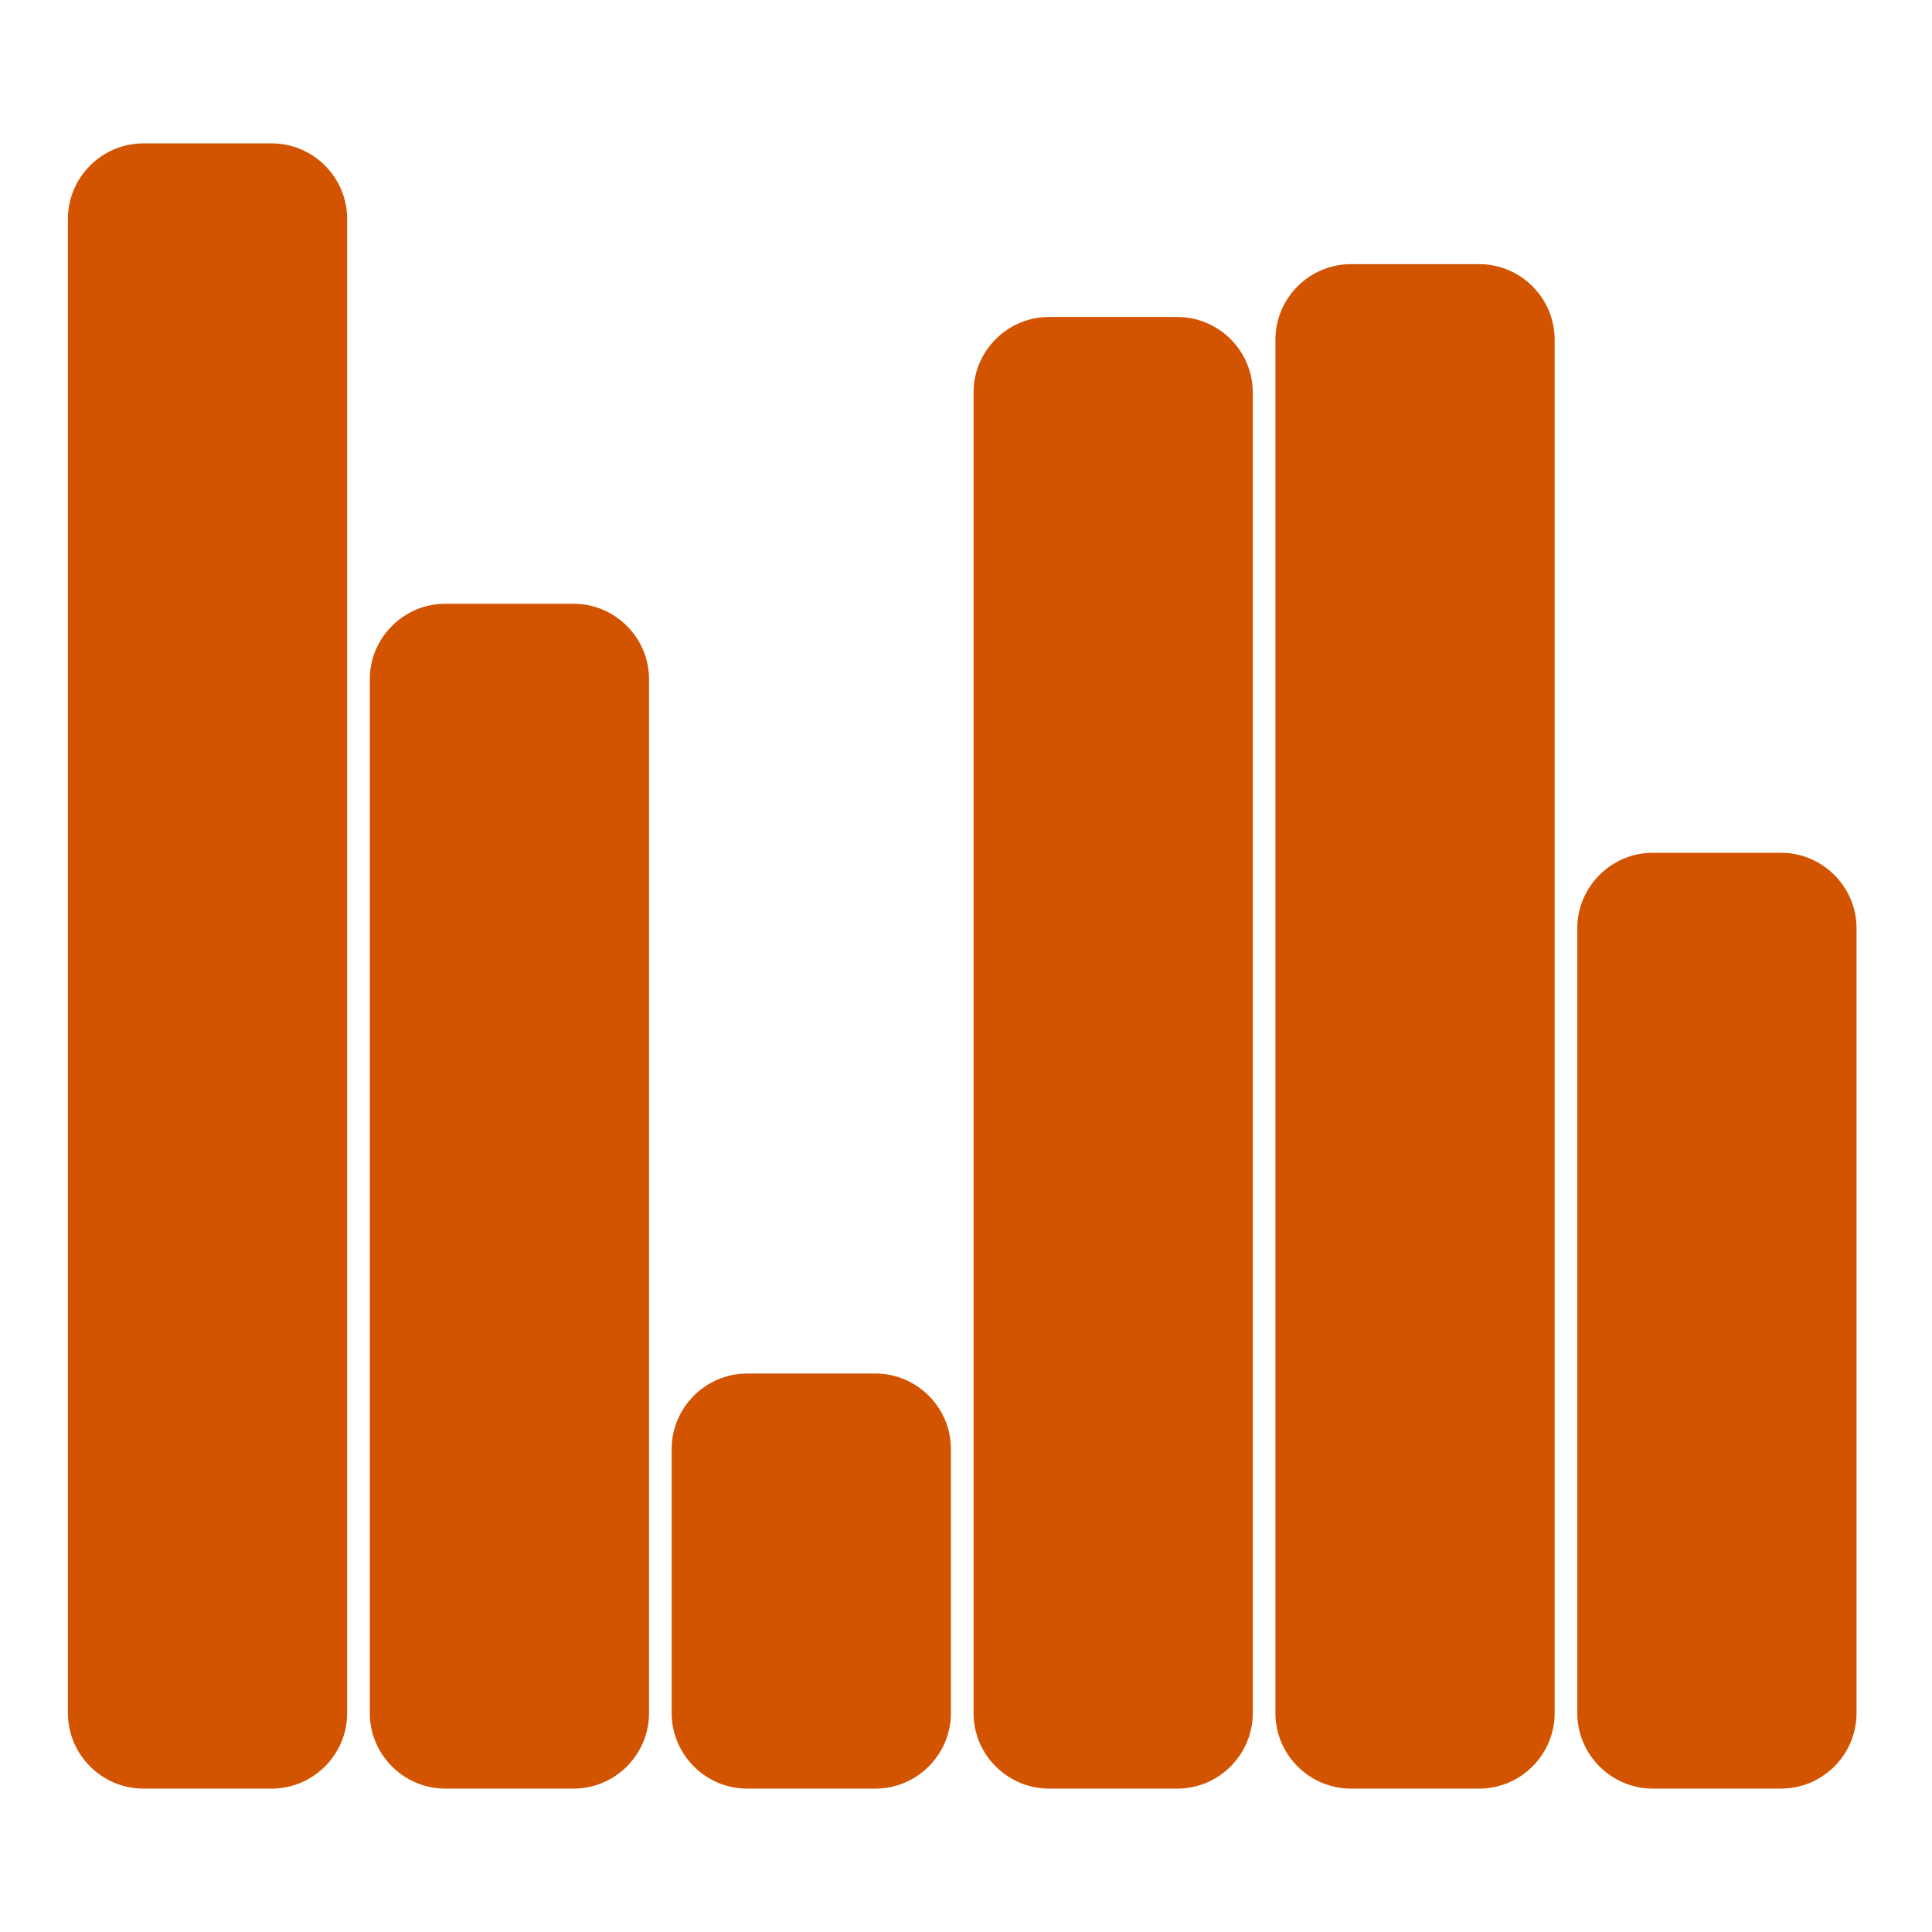 <svg version="1.2" xmlns="http://www.w3.org/2000/svg" viewBox="0 0 256 256" width="256" height="256">
	<title>Proyecto nuevo</title>
	<style>
		.s0 { fill: #d35400 } 
	</style>
	<path id="Forma 1" class="s0" d="m9 29c0-5.5 4.5-10 10-10h17c5.5 0 10 4.5 10 10v198c0 5.5-4.5 10-10 10h-17c-5.5 0-10-4.5-10-10zm40 61c0-5.5 4.5-10 10-10h17c5.5 0 10 4.5 10 10v137c0 5.5-4.5 10-10 10h-17c-5.5 0-10-4.5-10-10zm40 102c0-5.5 4.5-10 10-10h17c5.5 0 10 4.5 10 10v35c0 5.5-4.5 10-10 10h-17c-5.5 0-10-4.5-10-10zm40-140c0-5.5 4.5-10 10-10h17c5.5 0 10 4.5 10 10v175c0 5.5-4.5 10-10 10h-17c-5.5 0-10-4.5-10-10zm40-7c0-5.5 4.5-10 10-10h17c5.5 0 10 4.5 10 10v182c0 5.5-4.5 10-10 10h-17c-5.5 0-10-4.5-10-10zm40 78c0-5.5 4.5-10 10-10h17c5.5 0 10 4.5 10 10v104c0 5.5-4.5 10-10 10h-17c-5.5 0-10-4.5-10-10z"/>
</svg>
